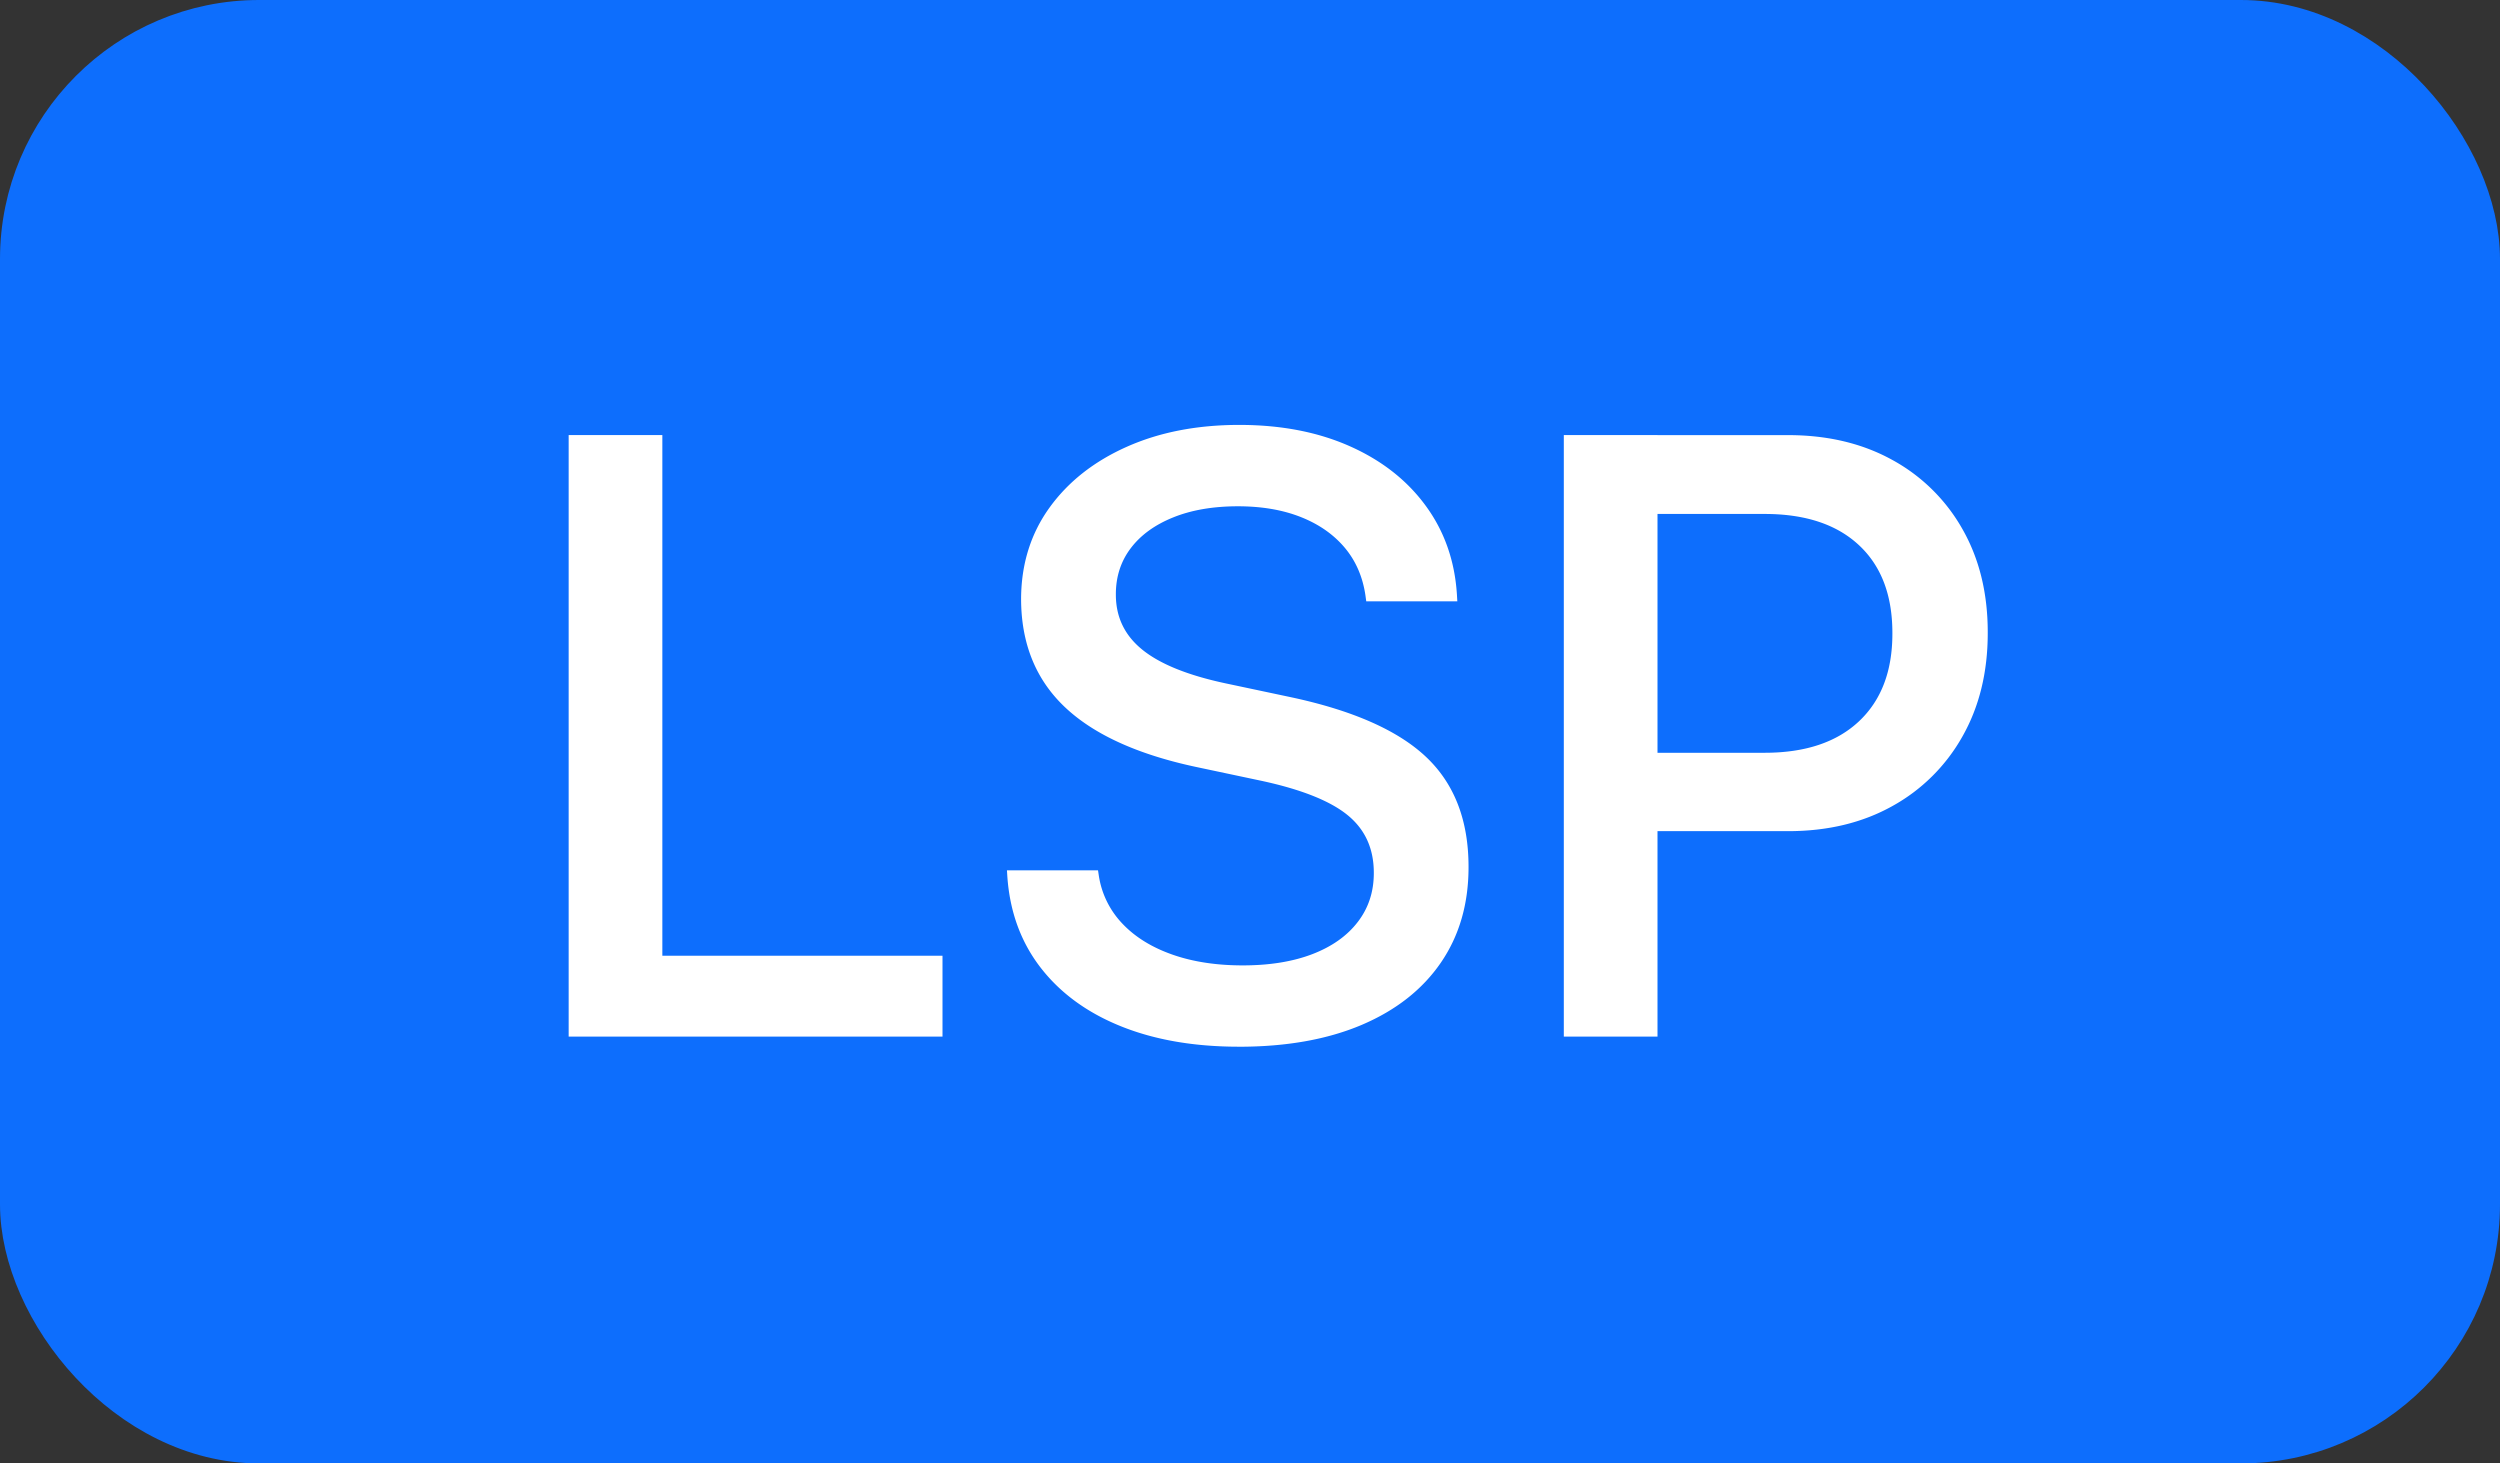 <svg xmlns="http://www.w3.org/2000/svg" width="82" height="48"><rect width="100%" height="100%" fill="#333333" stroke="none"/><g fill="none" fill-rule="nonzero" transform="translate(.5 .5)"><rect width="81" height="47" fill="#0D6EFD" stroke="#0D6EFD" rx="8"/><g fill="#FFF"><path d="M18.152 33.5h12.262v-2.652h-9.189V13.771h-3.073zM40.138 33.833c1.56 0 2.904-.24 4.029-.718 1.125-.48 1.99-1.16 2.595-2.043.604-.883.906-1.925.906-3.127v-.013c0-1.523-.462-2.722-1.386-3.598-.924-.876-2.406-1.532-4.446-1.967l-2.15-.456c-1.23-.264-2.135-.63-2.716-1.1-.58-.468-.87-1.07-.87-1.807v-.014c0-.576.163-1.08.49-1.511.328-.432.793-.768 1.395-1.01.601-.242 1.308-.363 2.12-.363.781 0 1.469.118 2.062.353.594.235 1.073.57 1.44 1.005.365.435.593.96.681 1.578l.025.182H47.3L47.287 19c-.07-1.104-.41-2.074-1.023-2.91-.612-.836-1.441-1.487-2.488-1.953-1.047-.466-2.256-.7-3.628-.7-1.388 0-2.62.24-3.695.72-1.077.481-1.92 1.147-2.532 1.997-.612.851-.921 1.84-.929 2.969v.013c0 1.457.474 2.638 1.42 3.542.947.905 2.386 1.564 4.315 1.977l2.15.456c1.31.283 2.251.658 2.824 1.125.574.468.86 1.098.86 1.89v.014c0 .611-.175 1.145-.526 1.6-.35.457-.847.808-1.488 1.055-.642.246-1.404.37-2.285.37-.874 0-1.649-.12-2.324-.36-.676-.24-1.22-.58-1.632-1.019a2.904 2.904 0 0 1-.764-1.56l-.027-.18h-2.987l.013.204c.08 1.153.443 2.148 1.088 2.984.646.836 1.523 1.478 2.633 1.926 1.11.448 2.402.672 3.876.672ZM52.33 26.762h5.818c1.294 0 2.432-.272 3.413-.818a5.905 5.905 0 0 0 2.304-2.283c.555-.977.833-2.11.833-3.396v-.028c0-1.287-.278-2.416-.833-3.388a5.87 5.87 0 0 0-2.304-2.267c-.981-.54-2.119-.81-3.413-.81H52.33v2.586h5.05c1.33 0 2.36.34 3.092 1.022.732.681 1.098 1.641 1.098 2.88v.027c0 1.229-.366 2.187-1.098 2.874-.732.687-1.763 1.03-3.092 1.03h-5.05v2.571ZM50.793 33.5h3.073V13.771h-3.073V33.5Z"/></g></g></svg>